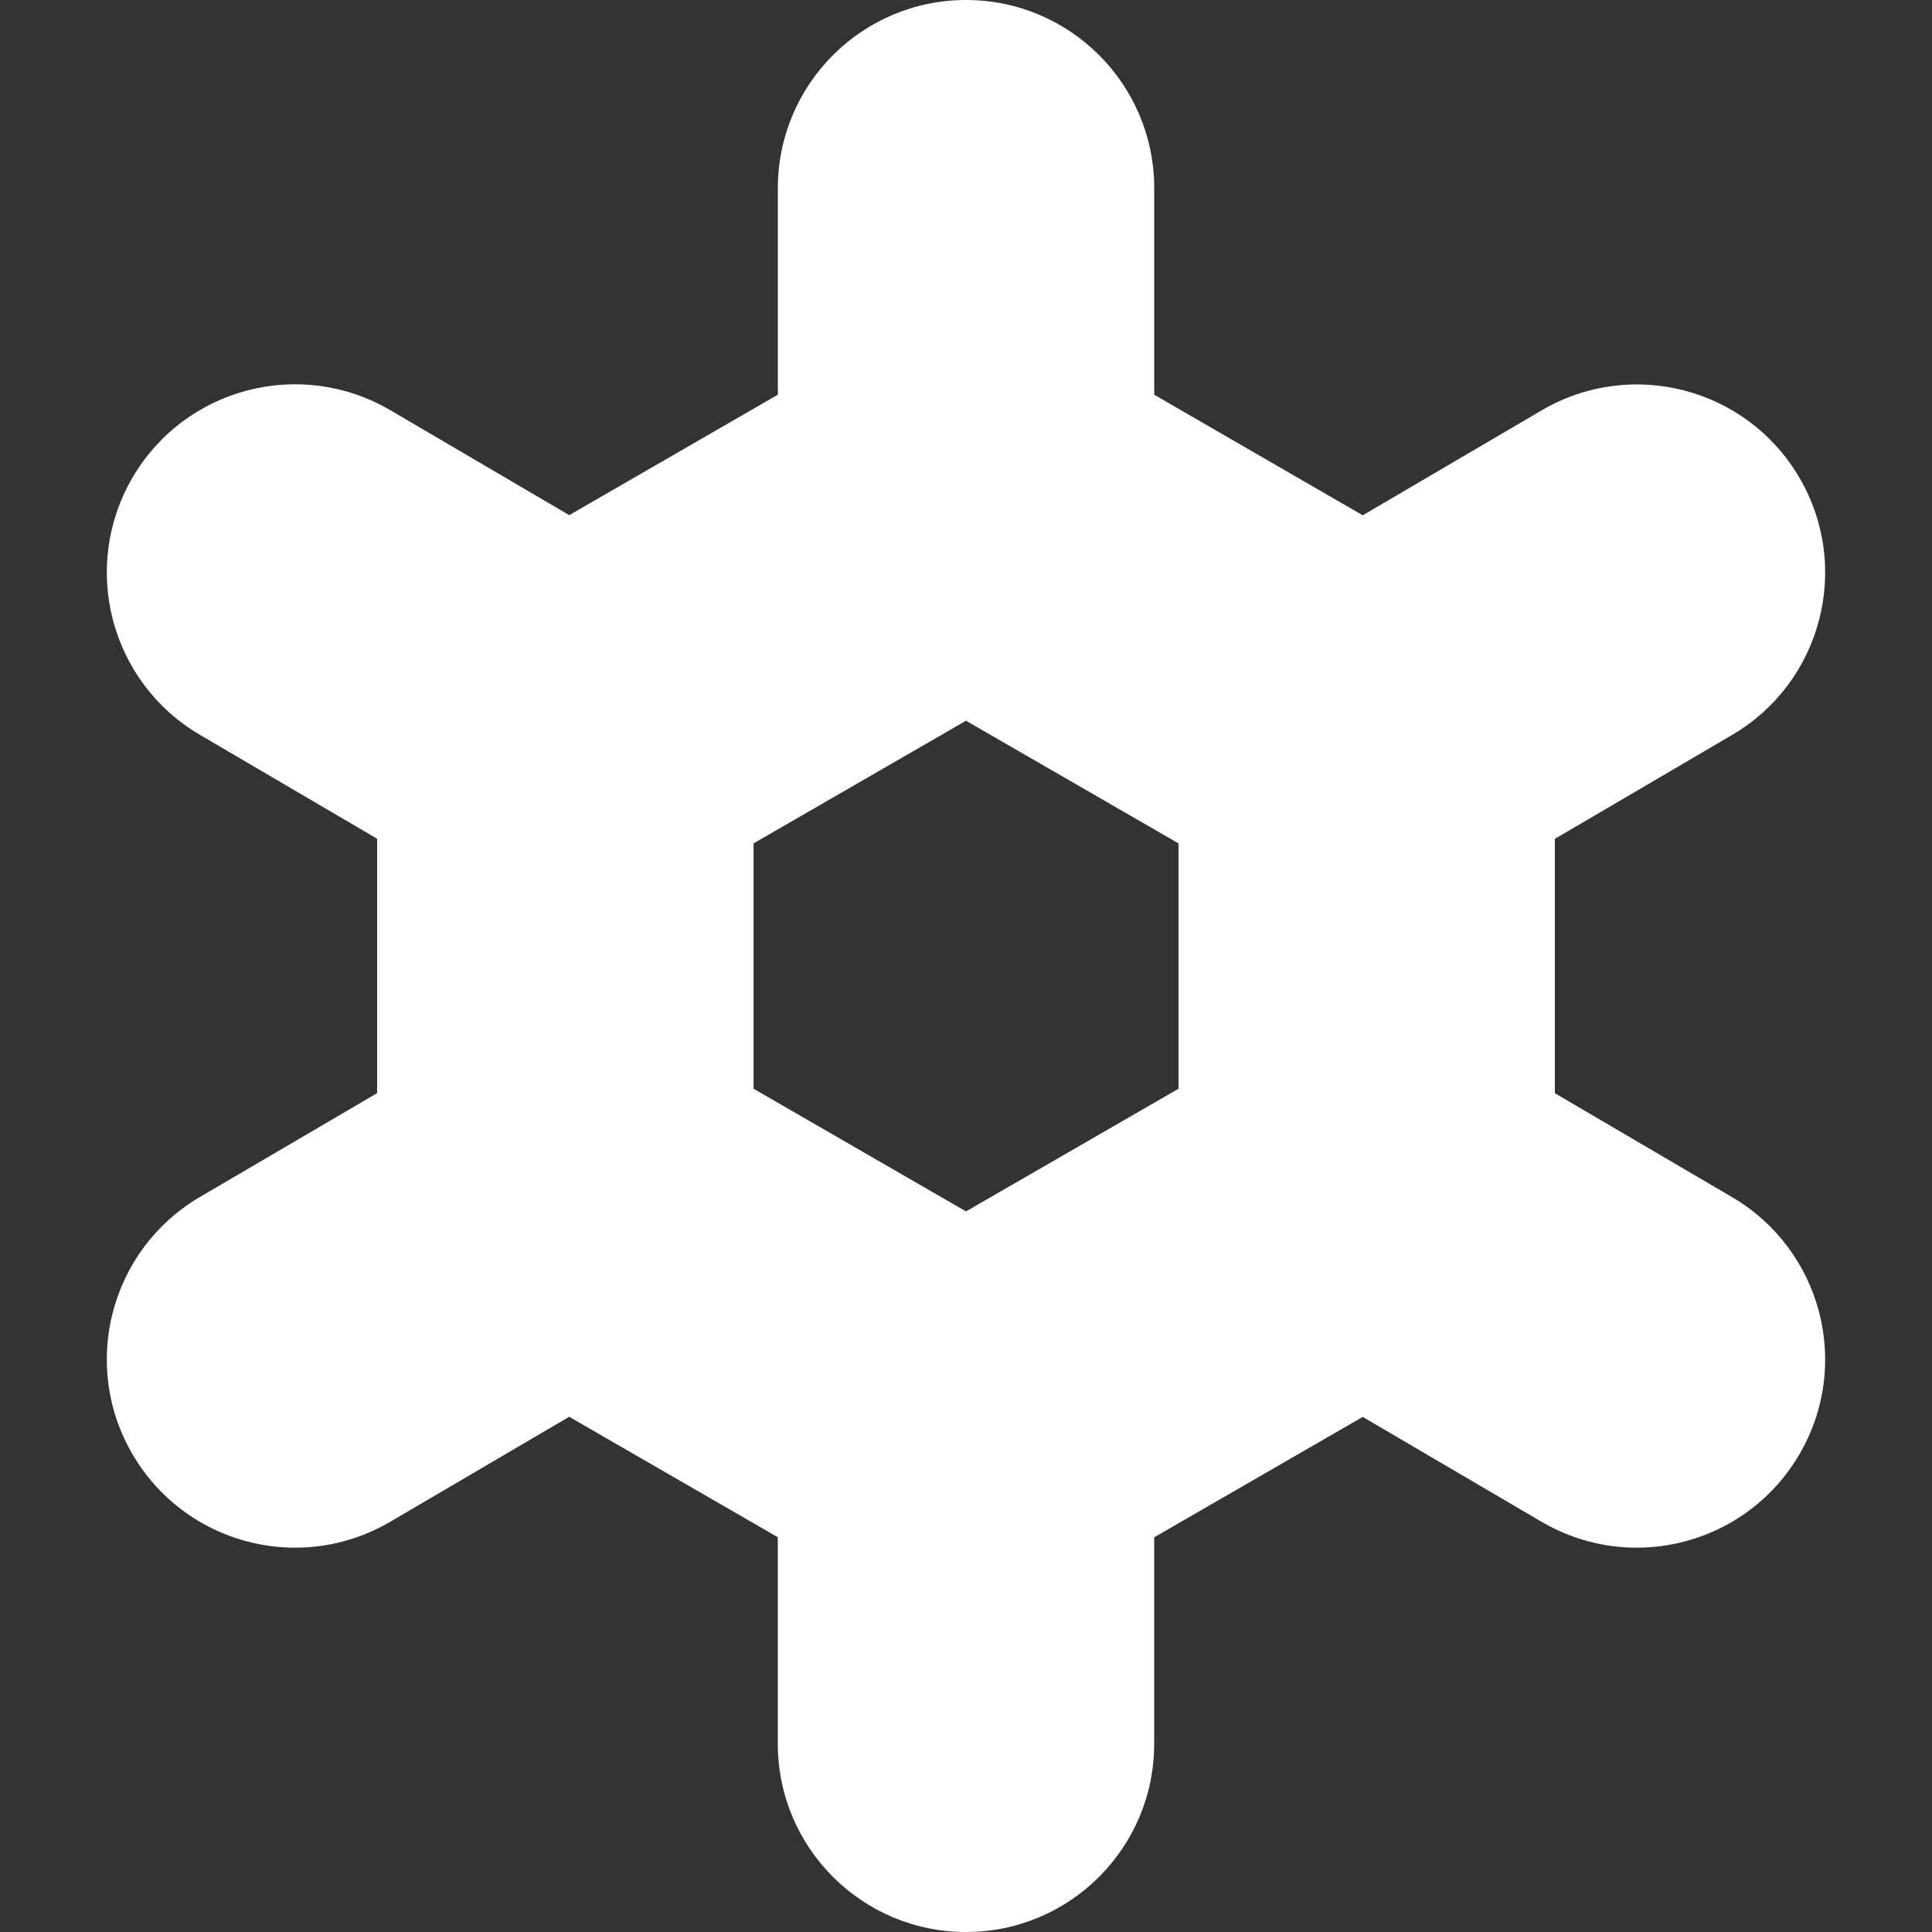 <?xml version="1.0" encoding="iso-8859-1"?>
<!-- Generator: Adobe Illustrator 16.0.0, SVG Export Plug-In . SVG Version: 6.00 Build 0)  -->
<!DOCTYPE svg PUBLIC "-//W3C//DTD SVG 1.1//EN" "http://www.w3.org/Graphics/SVG/1.1/DTD/svg11.dtd">
<svg xmlns="http://www.w3.org/2000/svg" xmlns:xlink="http://www.w3.org/1999/xlink" version="1.1" id="Capa_1" x="0px" y="0px" width="512px" height="512px" viewBox="0 0 46.198 46.198" style="enable-background:new 0 0 46.198 46.198;" xml:space="preserve">
<rect x="0" y="0" width="46.198" height="46.198" fill="#333333" stroke="none"/>
<g>
	<path d="M41.419,28.627l-4.239-2.486v-6.082l4.239-2.486c2.145-1.258,2.863-4.015,1.604-6.158c-1.258-2.143-4.013-2.86-6.157-1.604   l-4.28,2.511L27.6,9.439V4.5c0-2.485-2.016-4.5-4.5-4.5s-4.5,2.015-4.5,4.5v4.938l-4.988,2.88l-4.28-2.51   C7.186,8.551,4.43,9.269,3.173,11.412c-1.257,2.145-0.539,4.9,1.605,6.158l4.24,2.486v6.083l-4.24,2.485   c-2.144,1.259-2.863,4.015-1.605,6.158c0.838,1.428,2.341,2.226,3.886,2.226c0.773,0,1.557-0.201,2.272-0.619l4.28-2.511   l4.988,2.88v4.94c0,2.485,2.015,4.5,4.5,4.5s4.5-2.015,4.5-4.5V36.76l4.987-2.879l4.28,2.51c0.715,0.418,1.498,0.617,2.271,0.617   c1.544,0,3.048-0.796,3.886-2.225C44.283,32.643,43.563,29.885,41.419,28.627z M18.019,26.034v-5.867l5.08-2.933l5.081,2.933v5.867   l-5.081,2.933L18.019,26.034z" fill="#FFFFFF"/>
</g>
<g>
</g>
<g>
</g>
<g>
</g>
<g>
</g>
<g>
</g>
<g>
</g>
<g>
</g>
<g>
</g>
<g>
</g>
<g>
</g>
<g>
</g>
<g>
</g>
<g>
</g>
<g>
</g>
<g>
</g>
</svg>

